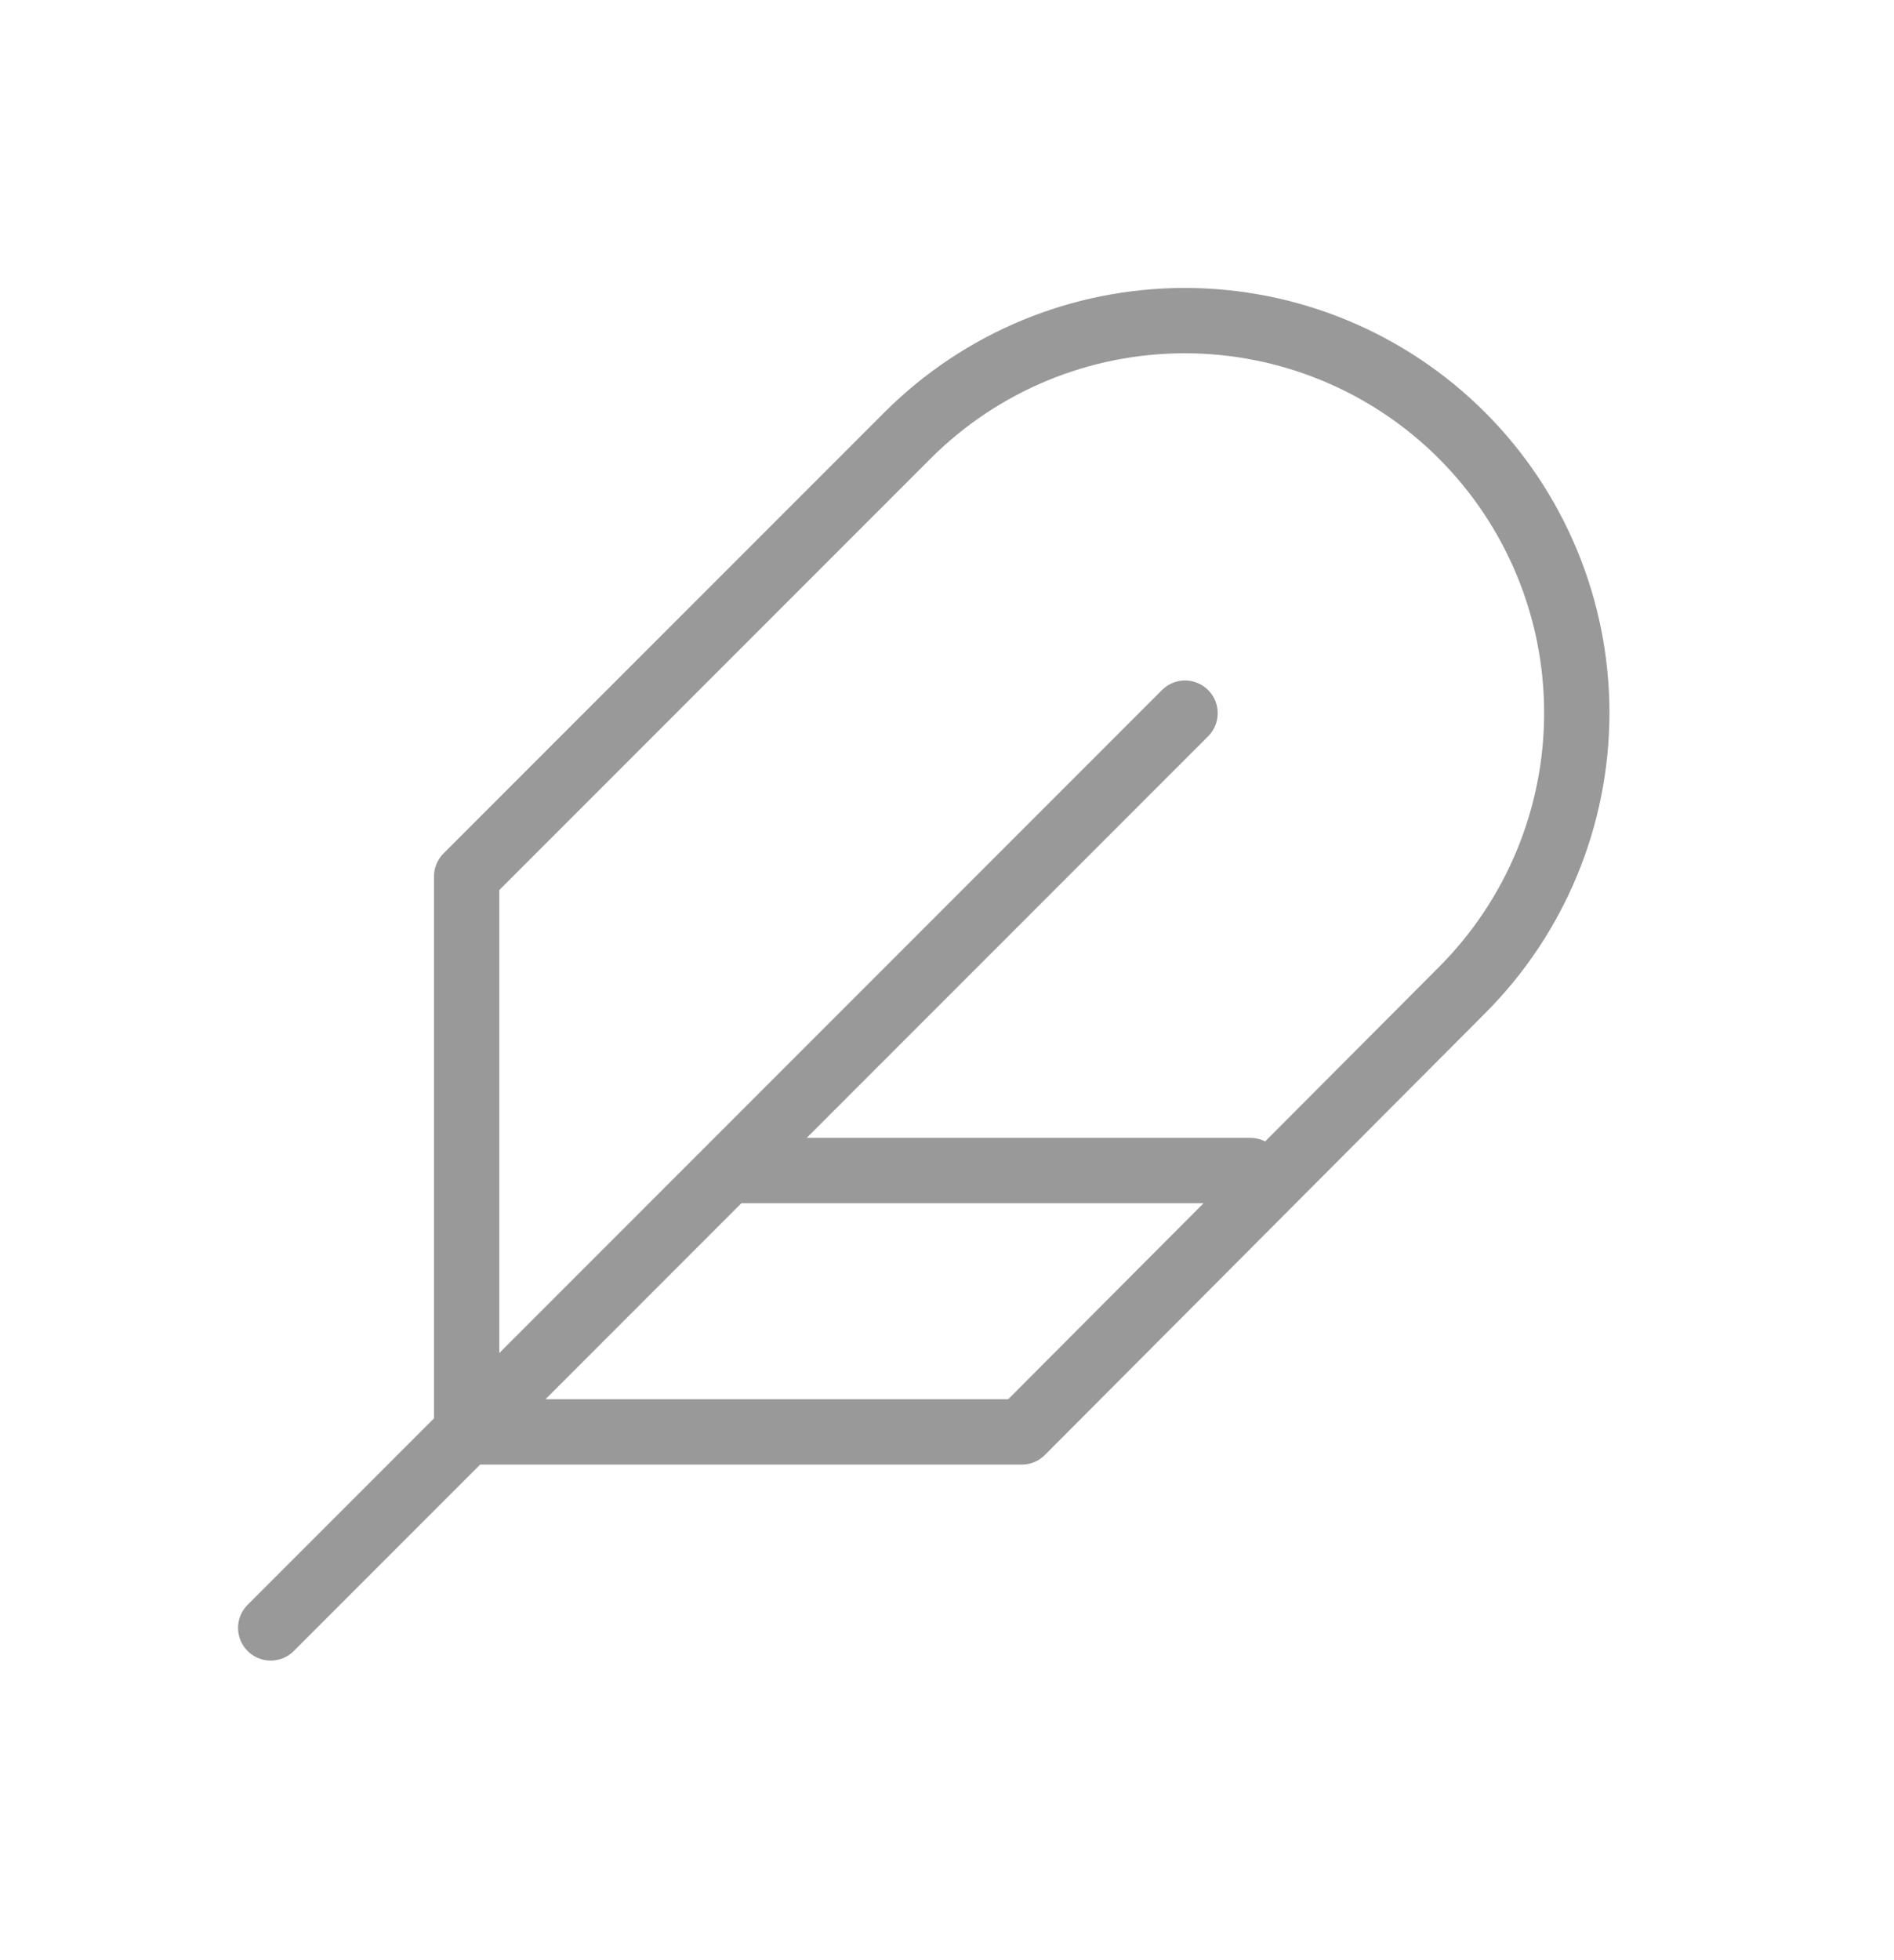 <svg width="29" height="30" viewBox="0 0 29 30" fill="none" xmlns="http://www.w3.org/2000/svg">
<path d="M18.145 10.915L4.145 24.915M19.145 17.915H11.145M22.385 15.155C23.511 14.029 24.143 12.502 24.143 10.91C24.143 9.318 23.511 7.791 22.385 6.665C21.259 5.539 19.732 4.907 18.14 4.907C16.547 4.907 15.021 5.539 13.895 6.665L7.145 13.415V21.915H15.645L22.385 15.155Z" stroke="#999999" stroke-linecap="round" stroke-linejoin="round"/>
</svg>
